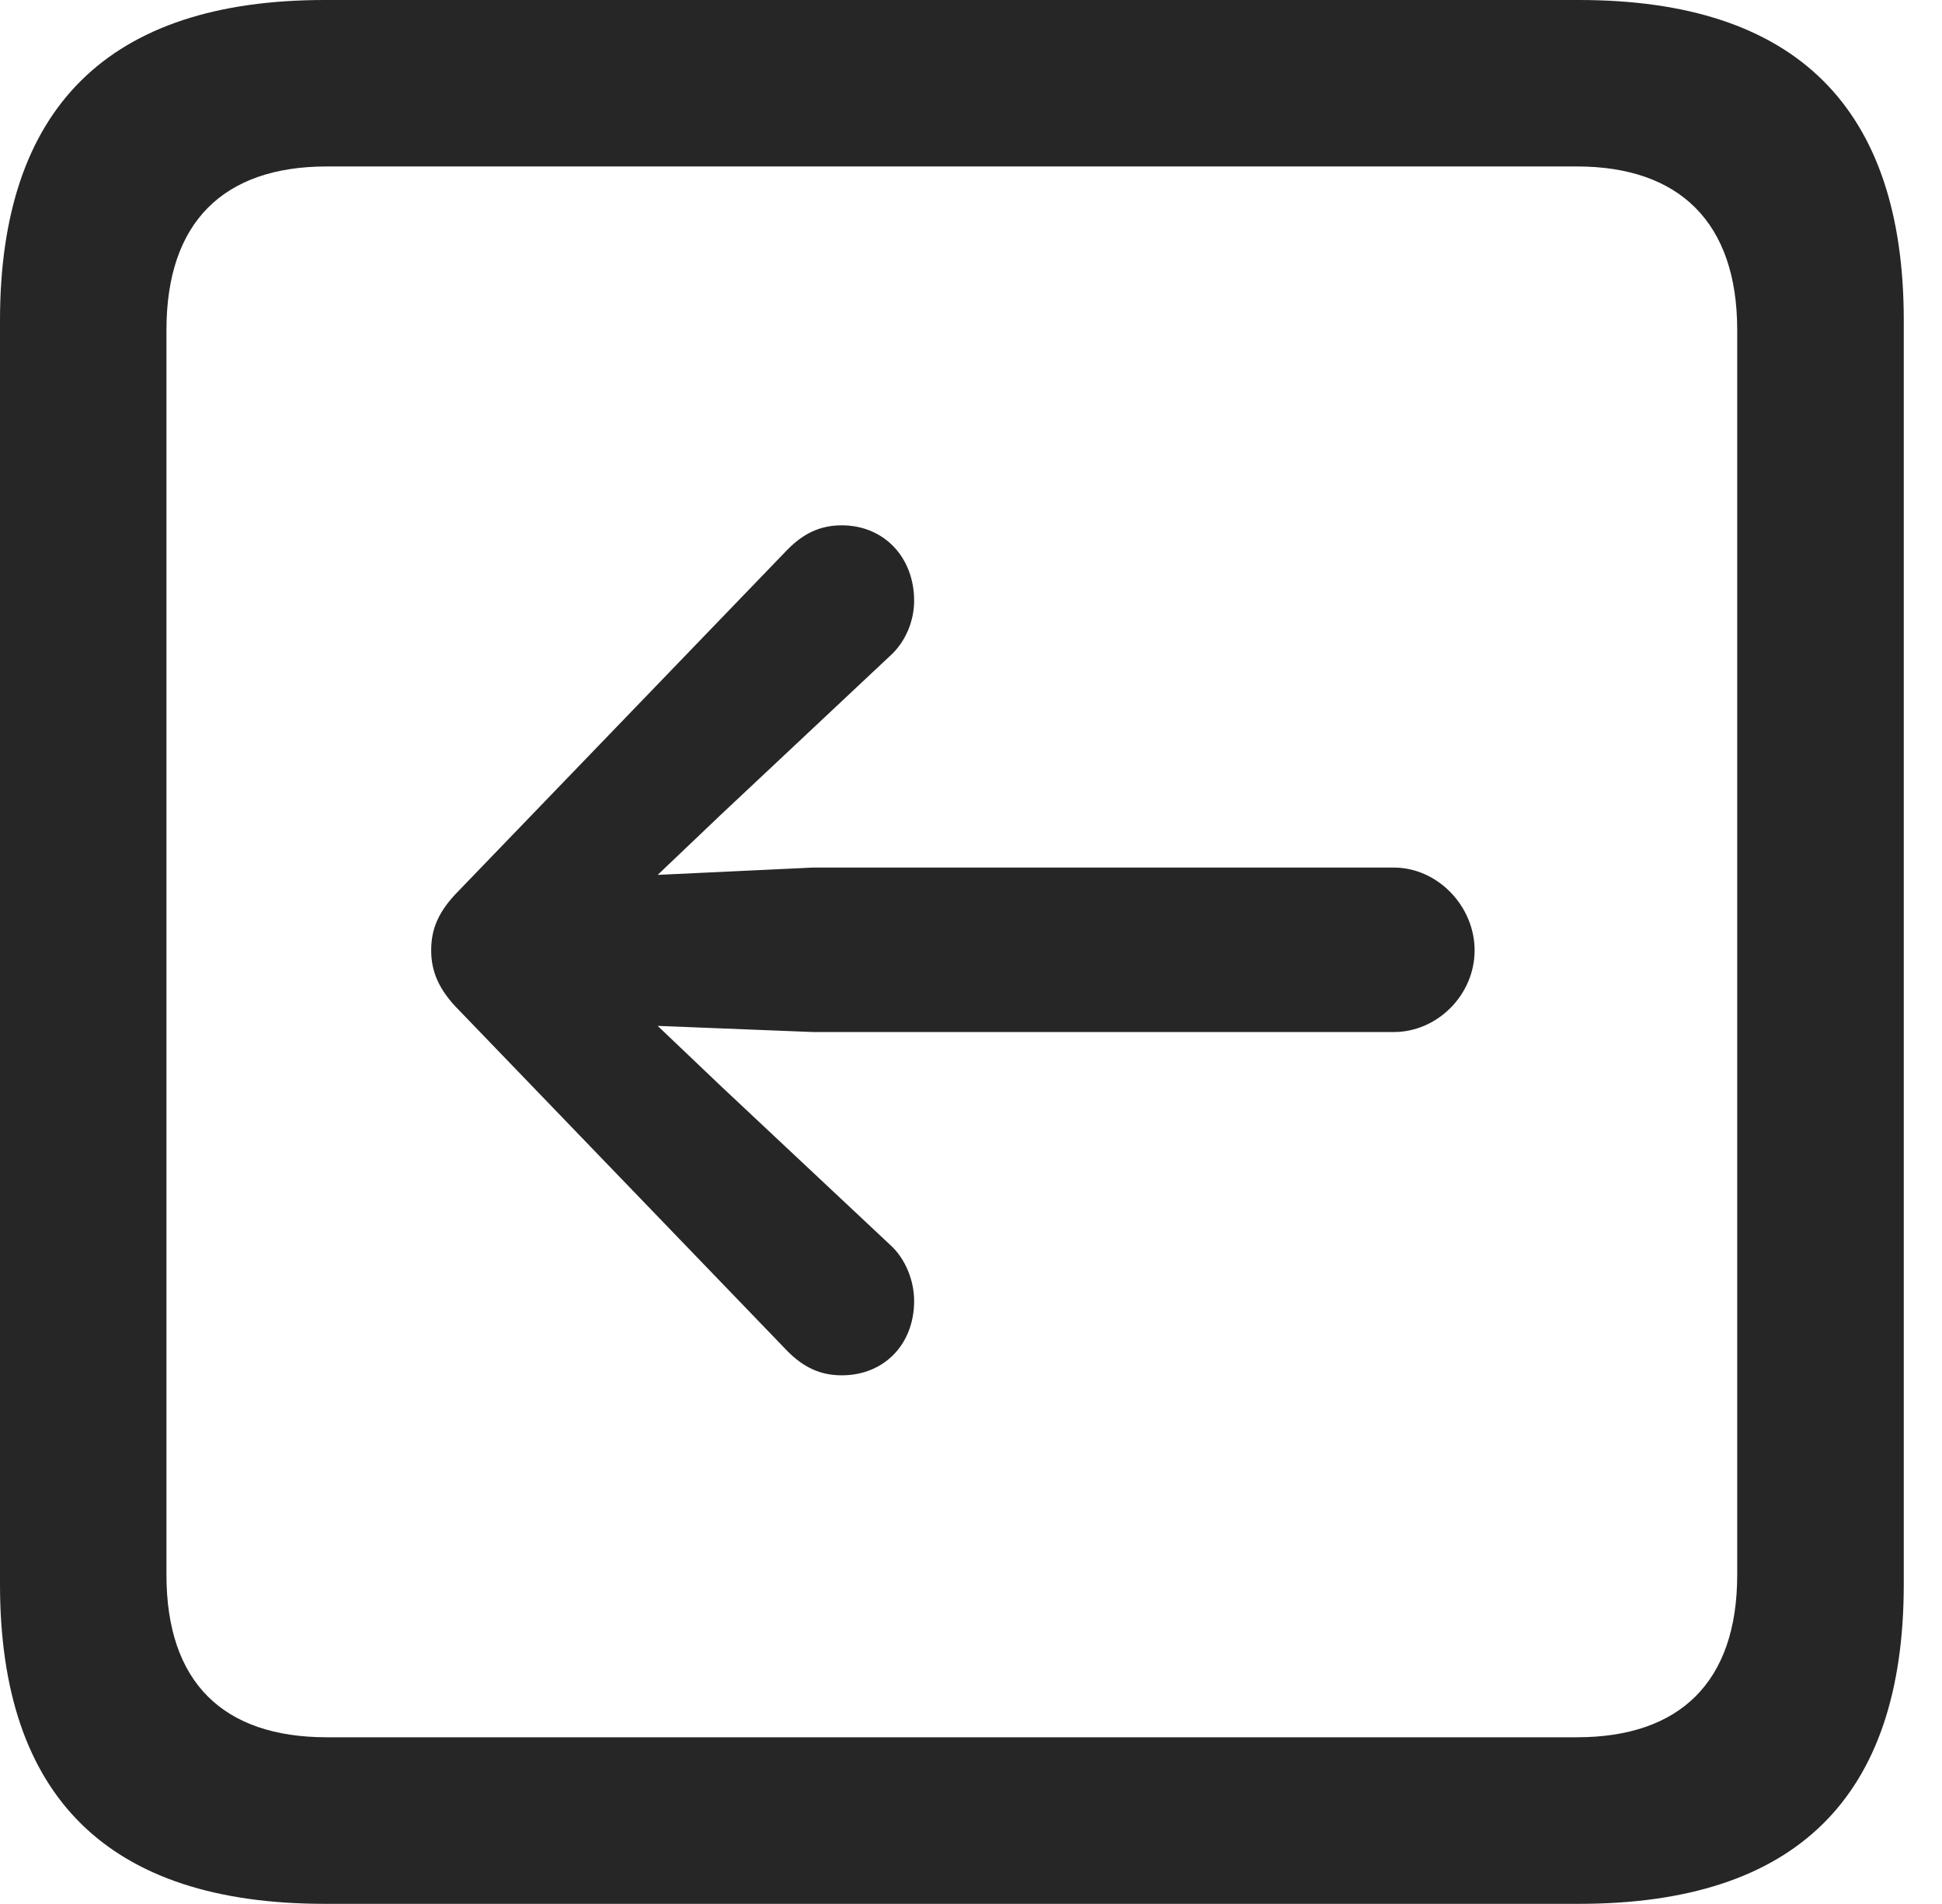 <?xml version="1.0" encoding="UTF-8"?>
<!--Generator: Apple Native CoreSVG 326-->
<!DOCTYPE svg
PUBLIC "-//W3C//DTD SVG 1.1//EN"
       "http://www.w3.org/Graphics/SVG/1.1/DTD/svg11.dtd">
<svg version="1.1" xmlns="http://www.w3.org/2000/svg" xmlns:xlink="http://www.w3.org/1999/xlink" viewBox="0 0 18.34 17.979">
 <g>
  <rect height="17.979" opacity="0" width="18.34" x="0" y="0"/>
  <path d="M3.066 17.979L14.912 17.979C16.963 17.979 17.979 16.973 17.979 14.961L17.979 3.027C17.979 1.016 16.963 0 14.912 0L3.066 0C1.025 0 0 1.016 0 3.027L0 14.961C0 16.973 1.025 17.979 3.066 17.979ZM3.086 16.406C2.109 16.406 1.572 15.889 1.572 14.873L1.572 3.115C1.572 2.1 2.109 1.572 3.086 1.572L14.893 1.572C15.859 1.572 16.406 2.1 16.406 3.115L16.406 14.873C16.406 15.889 15.859 16.406 14.893 16.406Z" fill="black" fill-opacity="0.85"/>
  <path d="M4.072 8.975C4.072 9.17 4.141 9.346 4.336 9.541L7.441 12.764C7.588 12.91 7.744 12.988 7.949 12.988C8.35 12.988 8.633 12.695 8.633 12.285C8.633 12.1 8.555 11.885 8.398 11.748L6.816 10.264L6.211 9.688L7.676 9.746L13.164 9.746C13.574 9.746 13.926 9.395 13.926 8.975C13.926 8.555 13.574 8.193 13.164 8.193L7.676 8.193L6.211 8.262L6.816 7.686L8.398 6.201C8.555 6.064 8.633 5.859 8.633 5.674C8.633 5.264 8.35 4.961 7.949 4.961C7.744 4.961 7.588 5.039 7.441 5.186L4.336 8.408C4.141 8.604 4.072 8.77 4.072 8.975Z" fill="black" fill-opacity="0.85"/>
 </g>
</svg>
